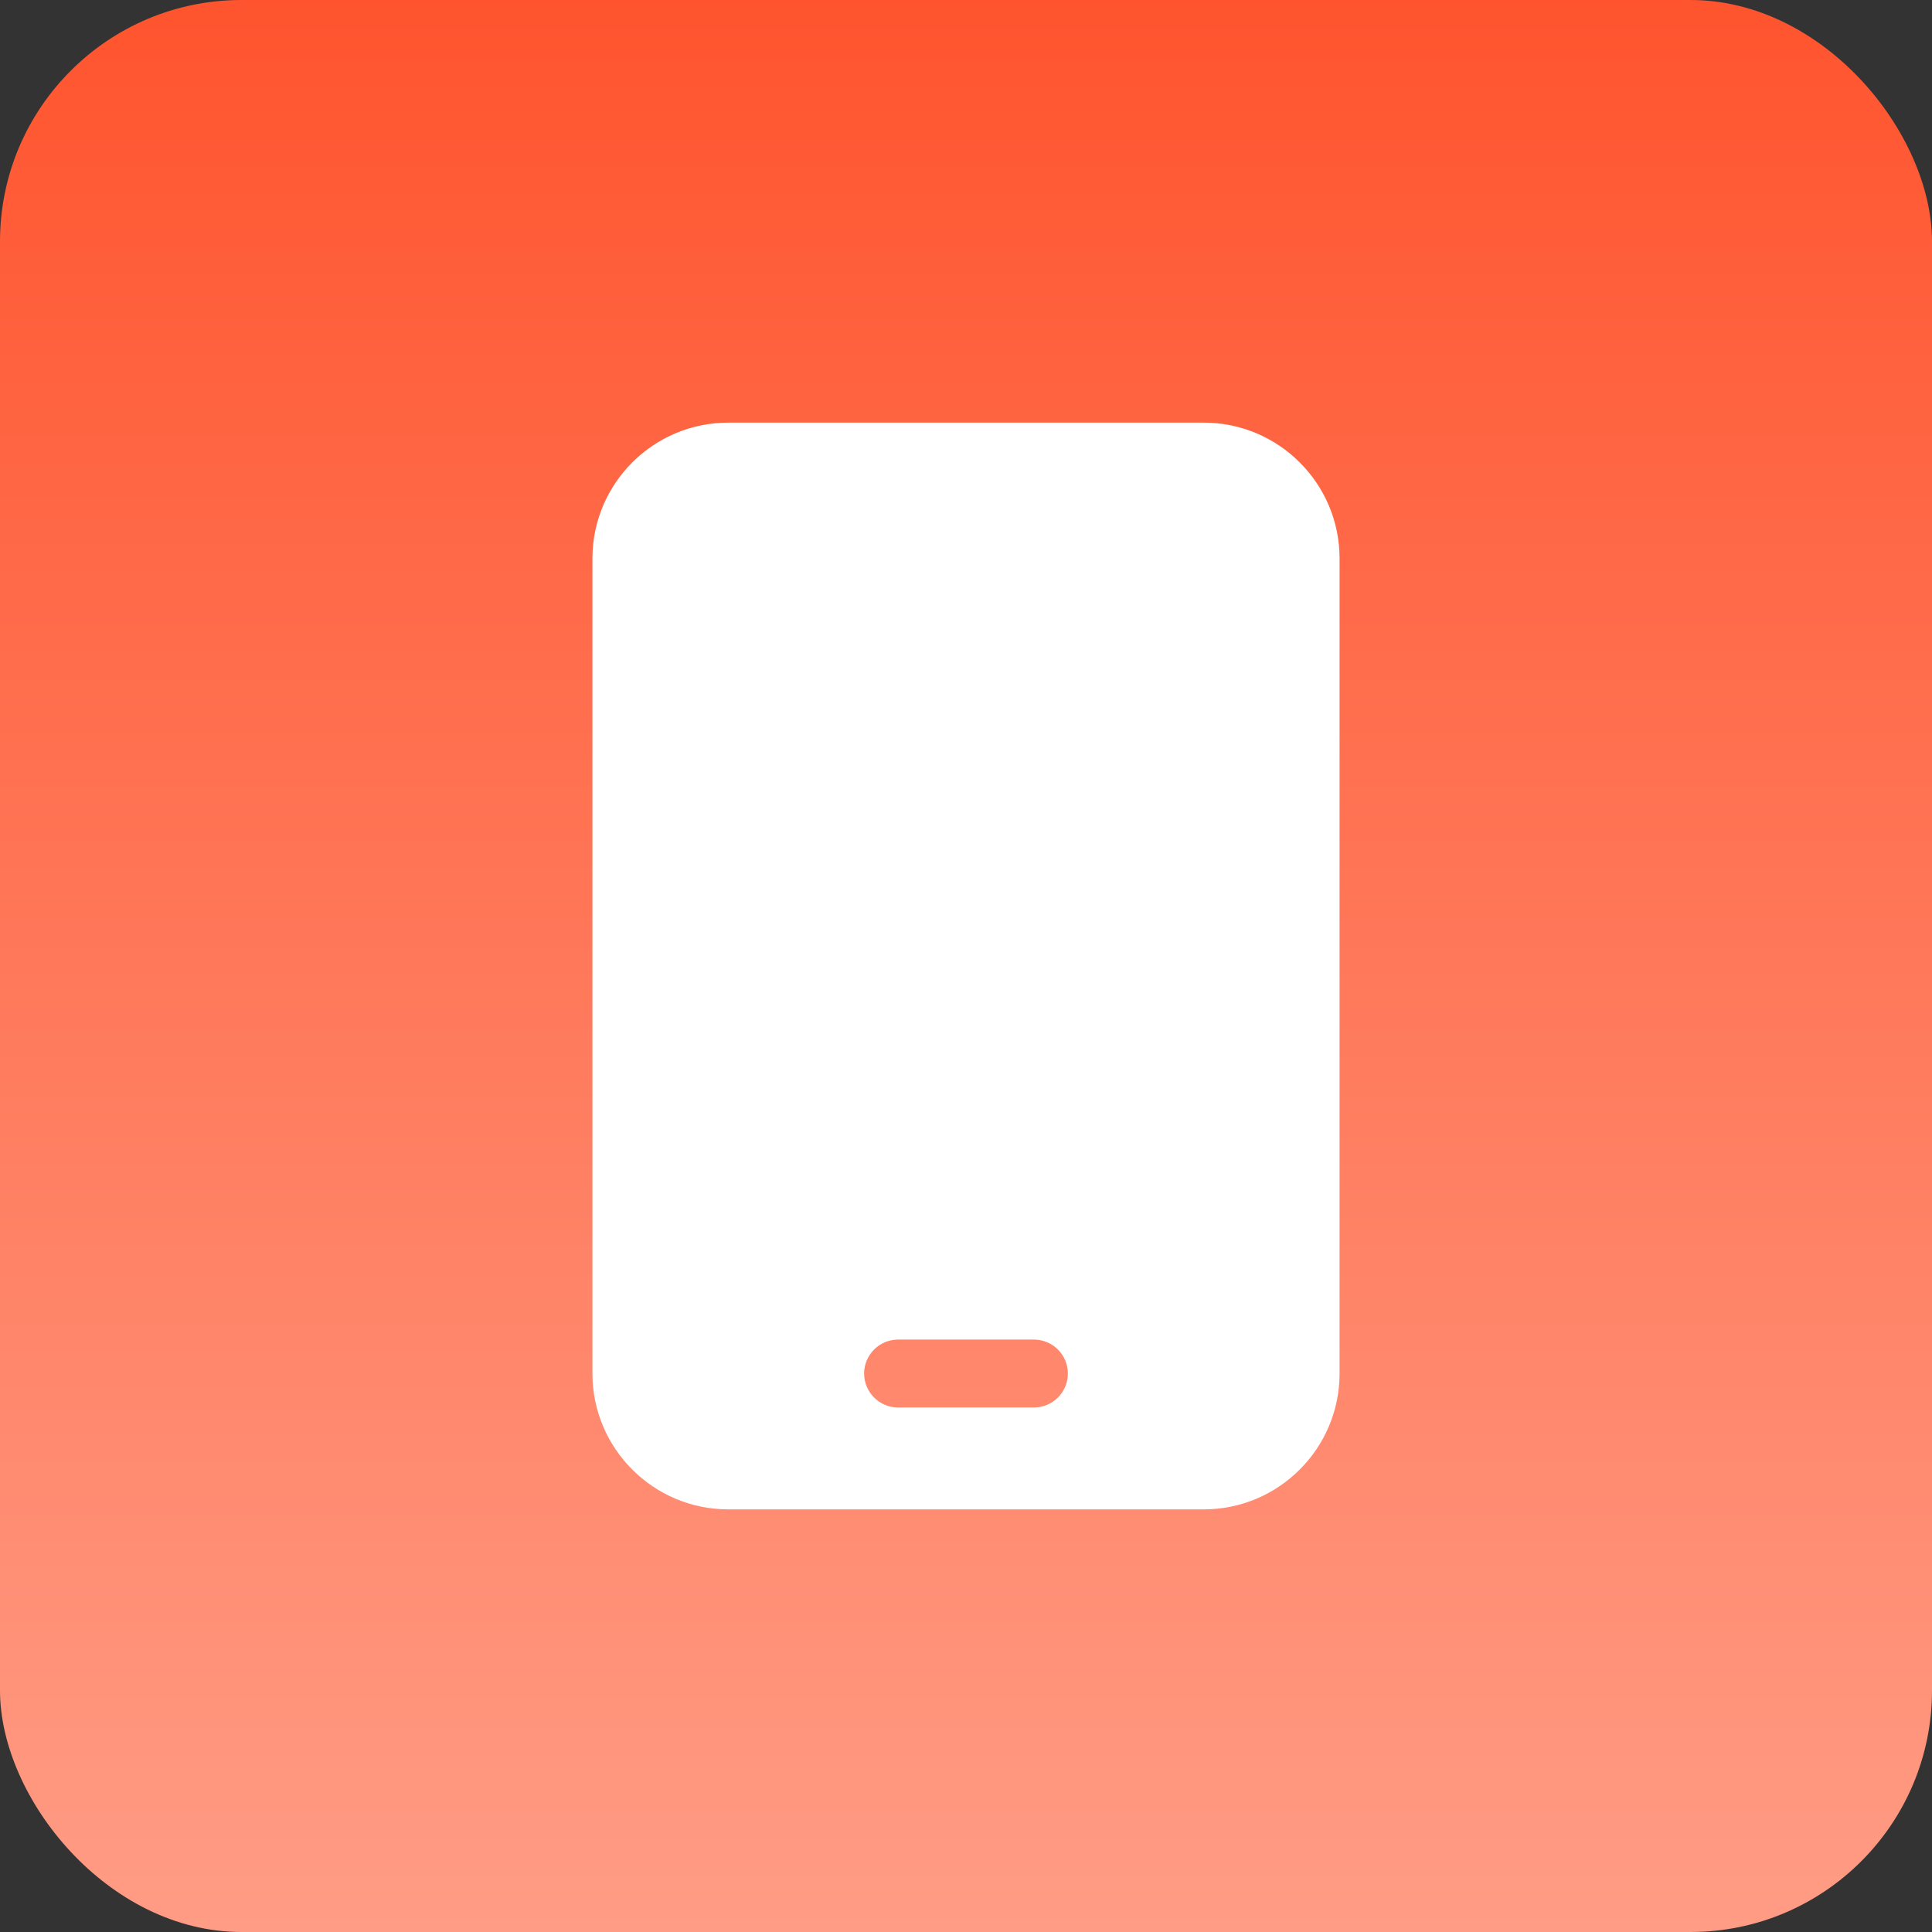 <svg width="64" height="64" viewBox="0 0 64 64" fill="none" xmlns="http://www.w3.org/2000/svg">
<rect x="0" y="0" width="64" height="64" fill="#333333" stroke="none"/>
<rect width="64" height="64" rx="8" fill="url(#paint0_linear_124_432)"/>
<path d="M24.125 14C21.643 14 19.625 16.018 19.625 18.5V45.5C19.625 47.982 21.643 50 24.125 50H39.875C42.357 50 44.375 47.982 44.375 45.5V18.5C44.375 16.018 42.357 14 39.875 14H24.125ZM29.75 44.375H34.25C34.869 44.375 35.375 44.881 35.375 45.5C35.375 46.119 34.869 46.625 34.25 46.625H29.75C29.131 46.625 28.625 46.119 28.625 45.5C28.625 44.881 29.131 44.375 29.75 44.375Z" fill="white"/>
<defs>
<linearGradient id="paint0_linear_124_432" x1="32" y1="-3.84" x2="32" y2="64" gradientUnits="userSpaceOnUse">
<stop stop-color="#FF5029"/>
<stop offset="1" stop-color="#FF9C85"/>
</linearGradient>
</defs>
</svg>
